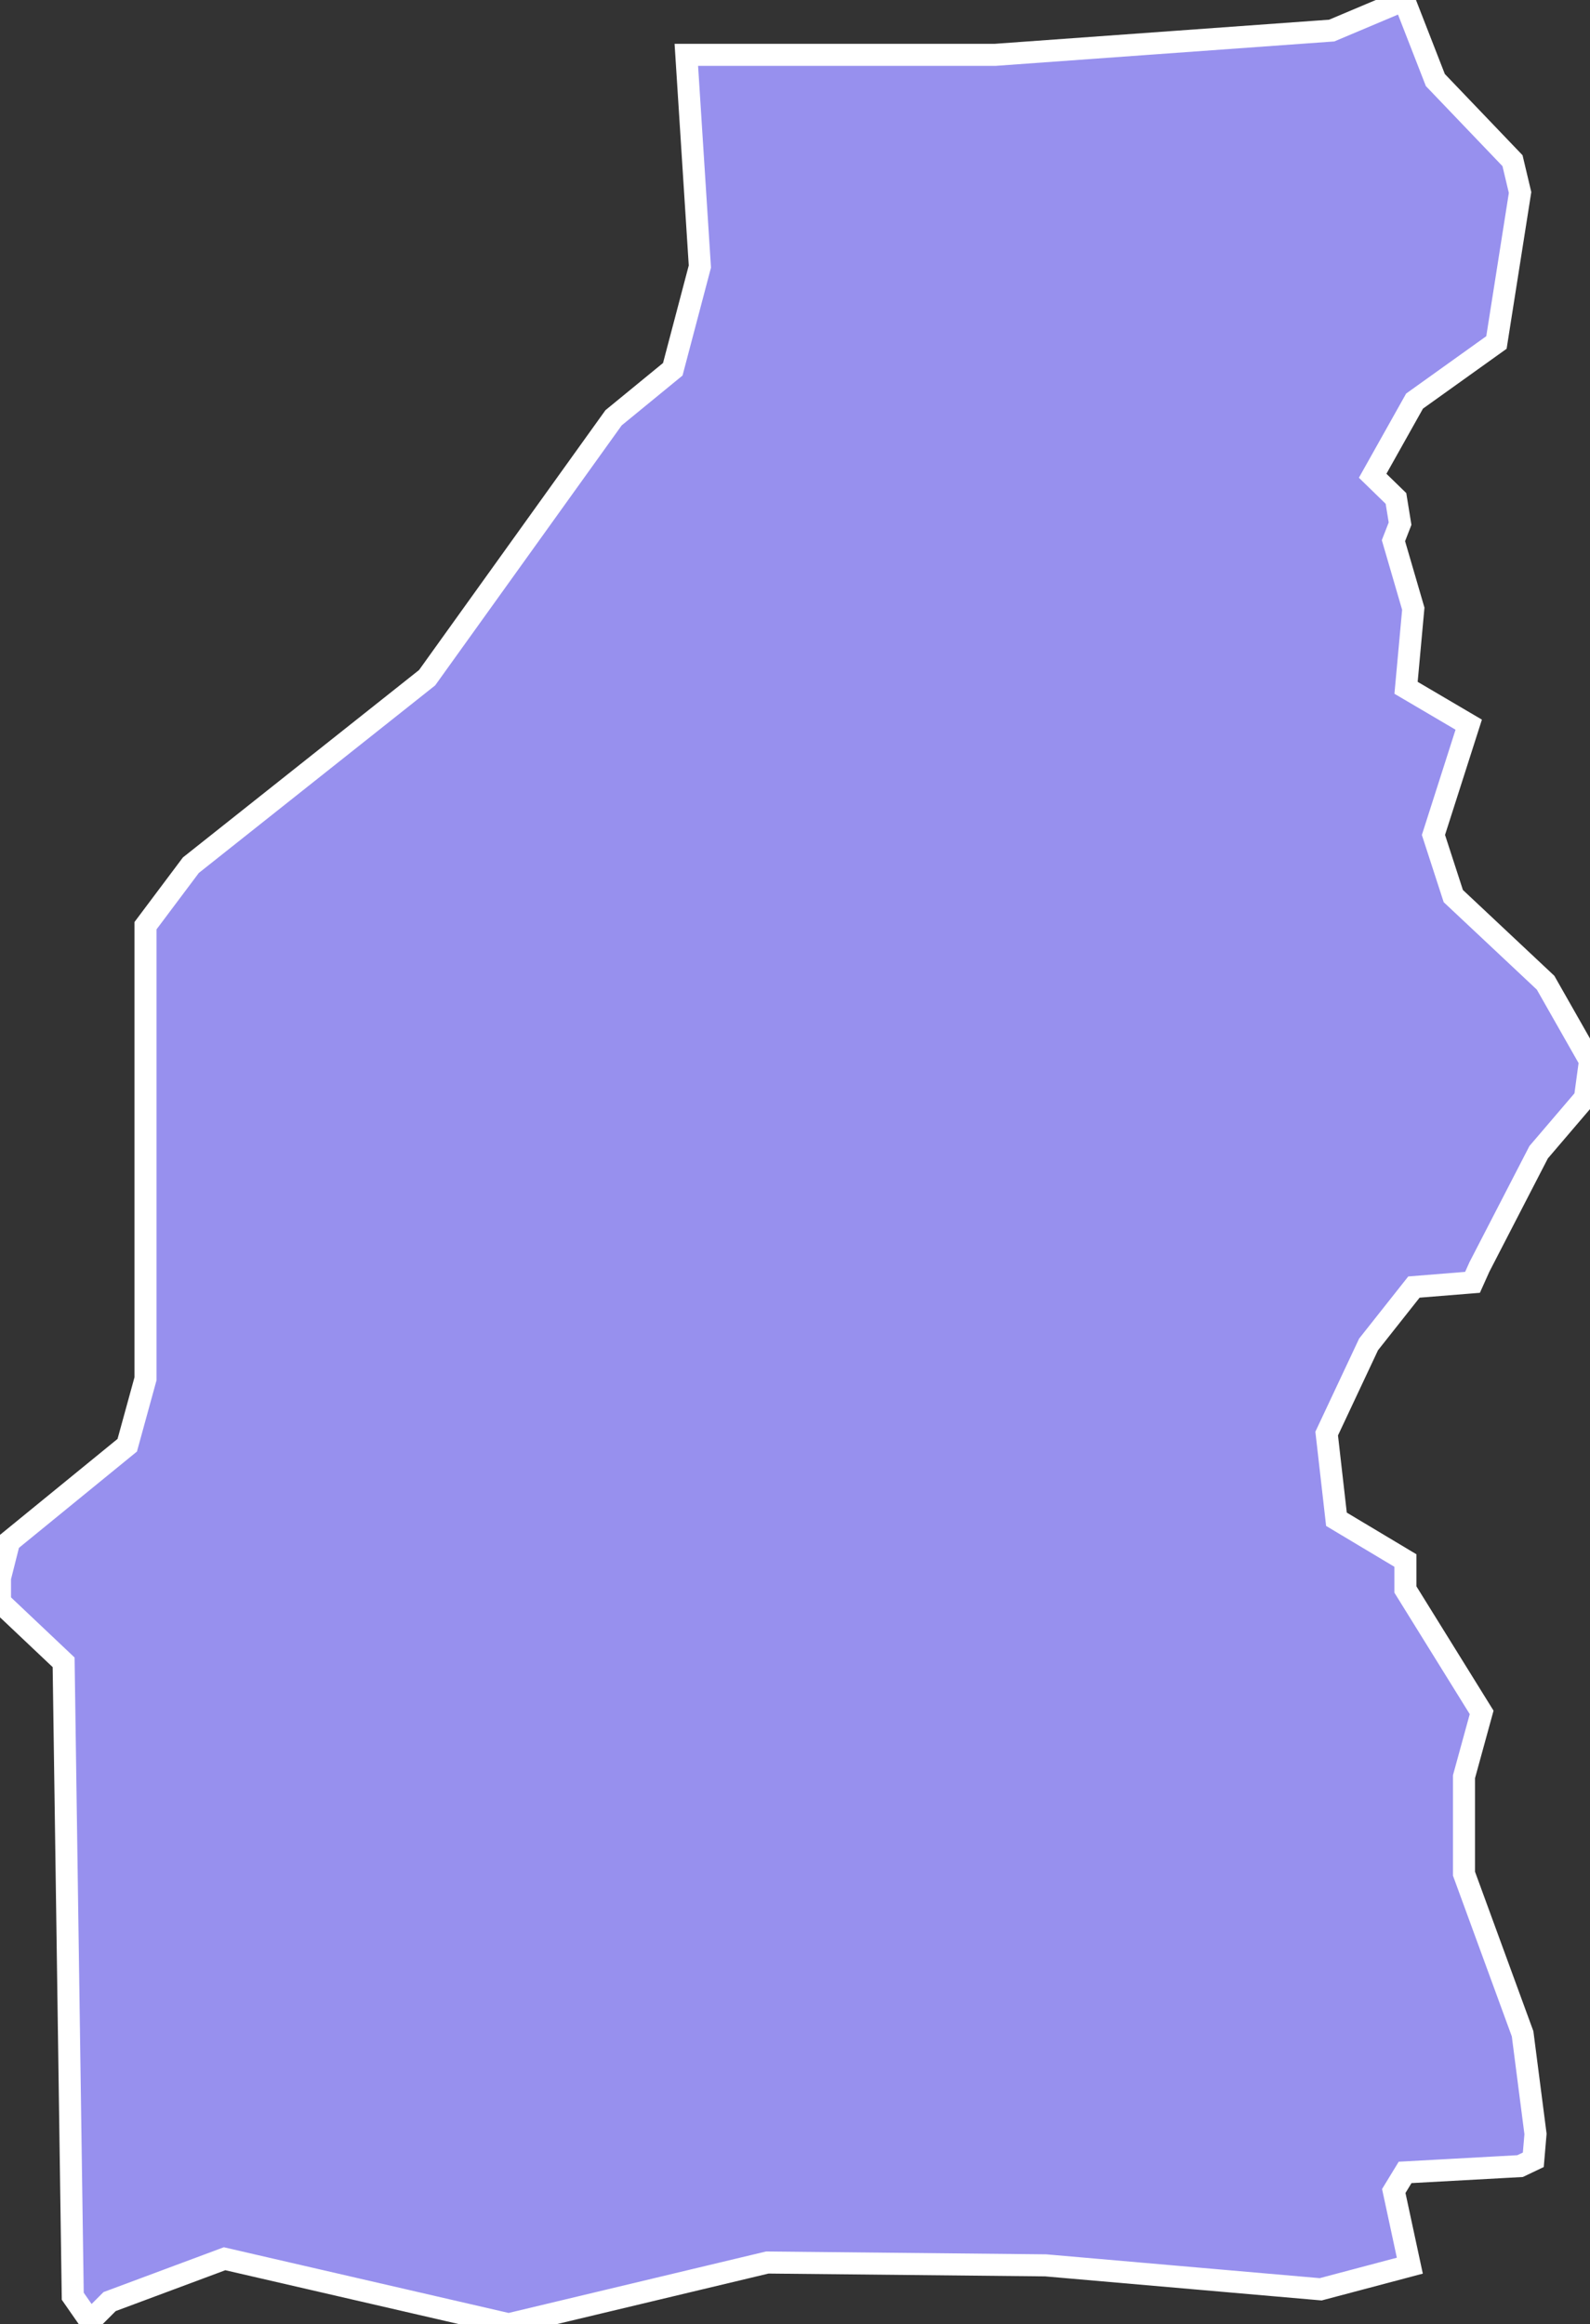 <svg xmlns="http://www.w3.org/2000/svg" viewBox="707.88 332.522 50.48 73.77" width="50.48" height="73.77">
            <rect x="707.88" y="332.522" width="50.48" height="73.77" fill="#333333" stroke="none"/>
            <path 
                d="m 754.85,372.732 -0.22,0.49 -1.86,0.15 -1.44,1.82 -1.33,2.83 0.31,2.72 2.19,1.31 0,0.92 2.42,3.9 -0.56,2.04 0,3.08 1.86,5.08 0.41,3.18 -0.07,0.82 -0.42,0.2 -3.65,0.2 -0.36,0.59 0.51,2.37 -2.83,0.75 -8.73,-0.76 -8.84,-0.09 -8.21,1.96 -9.02,-2.08 -3.65,1.36 -0.62,0.62 0,0 -0.55,-0.79 -0.29,-20.12 -2.02,-1.91 0,-0.77 0,0 0.29,-1.15 3.75,-3.06 0.58,-2.11 0,-14.38 1.44,-1.92 7.5,-5.95 5.92,-8.25 1.88,-1.54 0.86,-3.26 -0.43,-6.72 0,0 9.81,0 10.68,-0.77 2.3,-0.97 0,0 0.99,2.54 2.45,2.56 0.24,1.01 -0.75,4.76 -2.6,1.86 -1.33,2.37 0.74,0.72 0.13,0.8 -0.21,0.54 0.63,2.16 -0.23,2.51 1.99,1.17 -1.12,3.5 0.63,1.94 2.93,2.75 1.41,2.48 -0.16,1.18 -1.47,1.72 z" 
                fill="rgb(151, 144, 238)" 
                stroke="white" 
                stroke-width=".7px"
                title="Novo Selo" 
                id="MK-56" 
            />
        </svg>